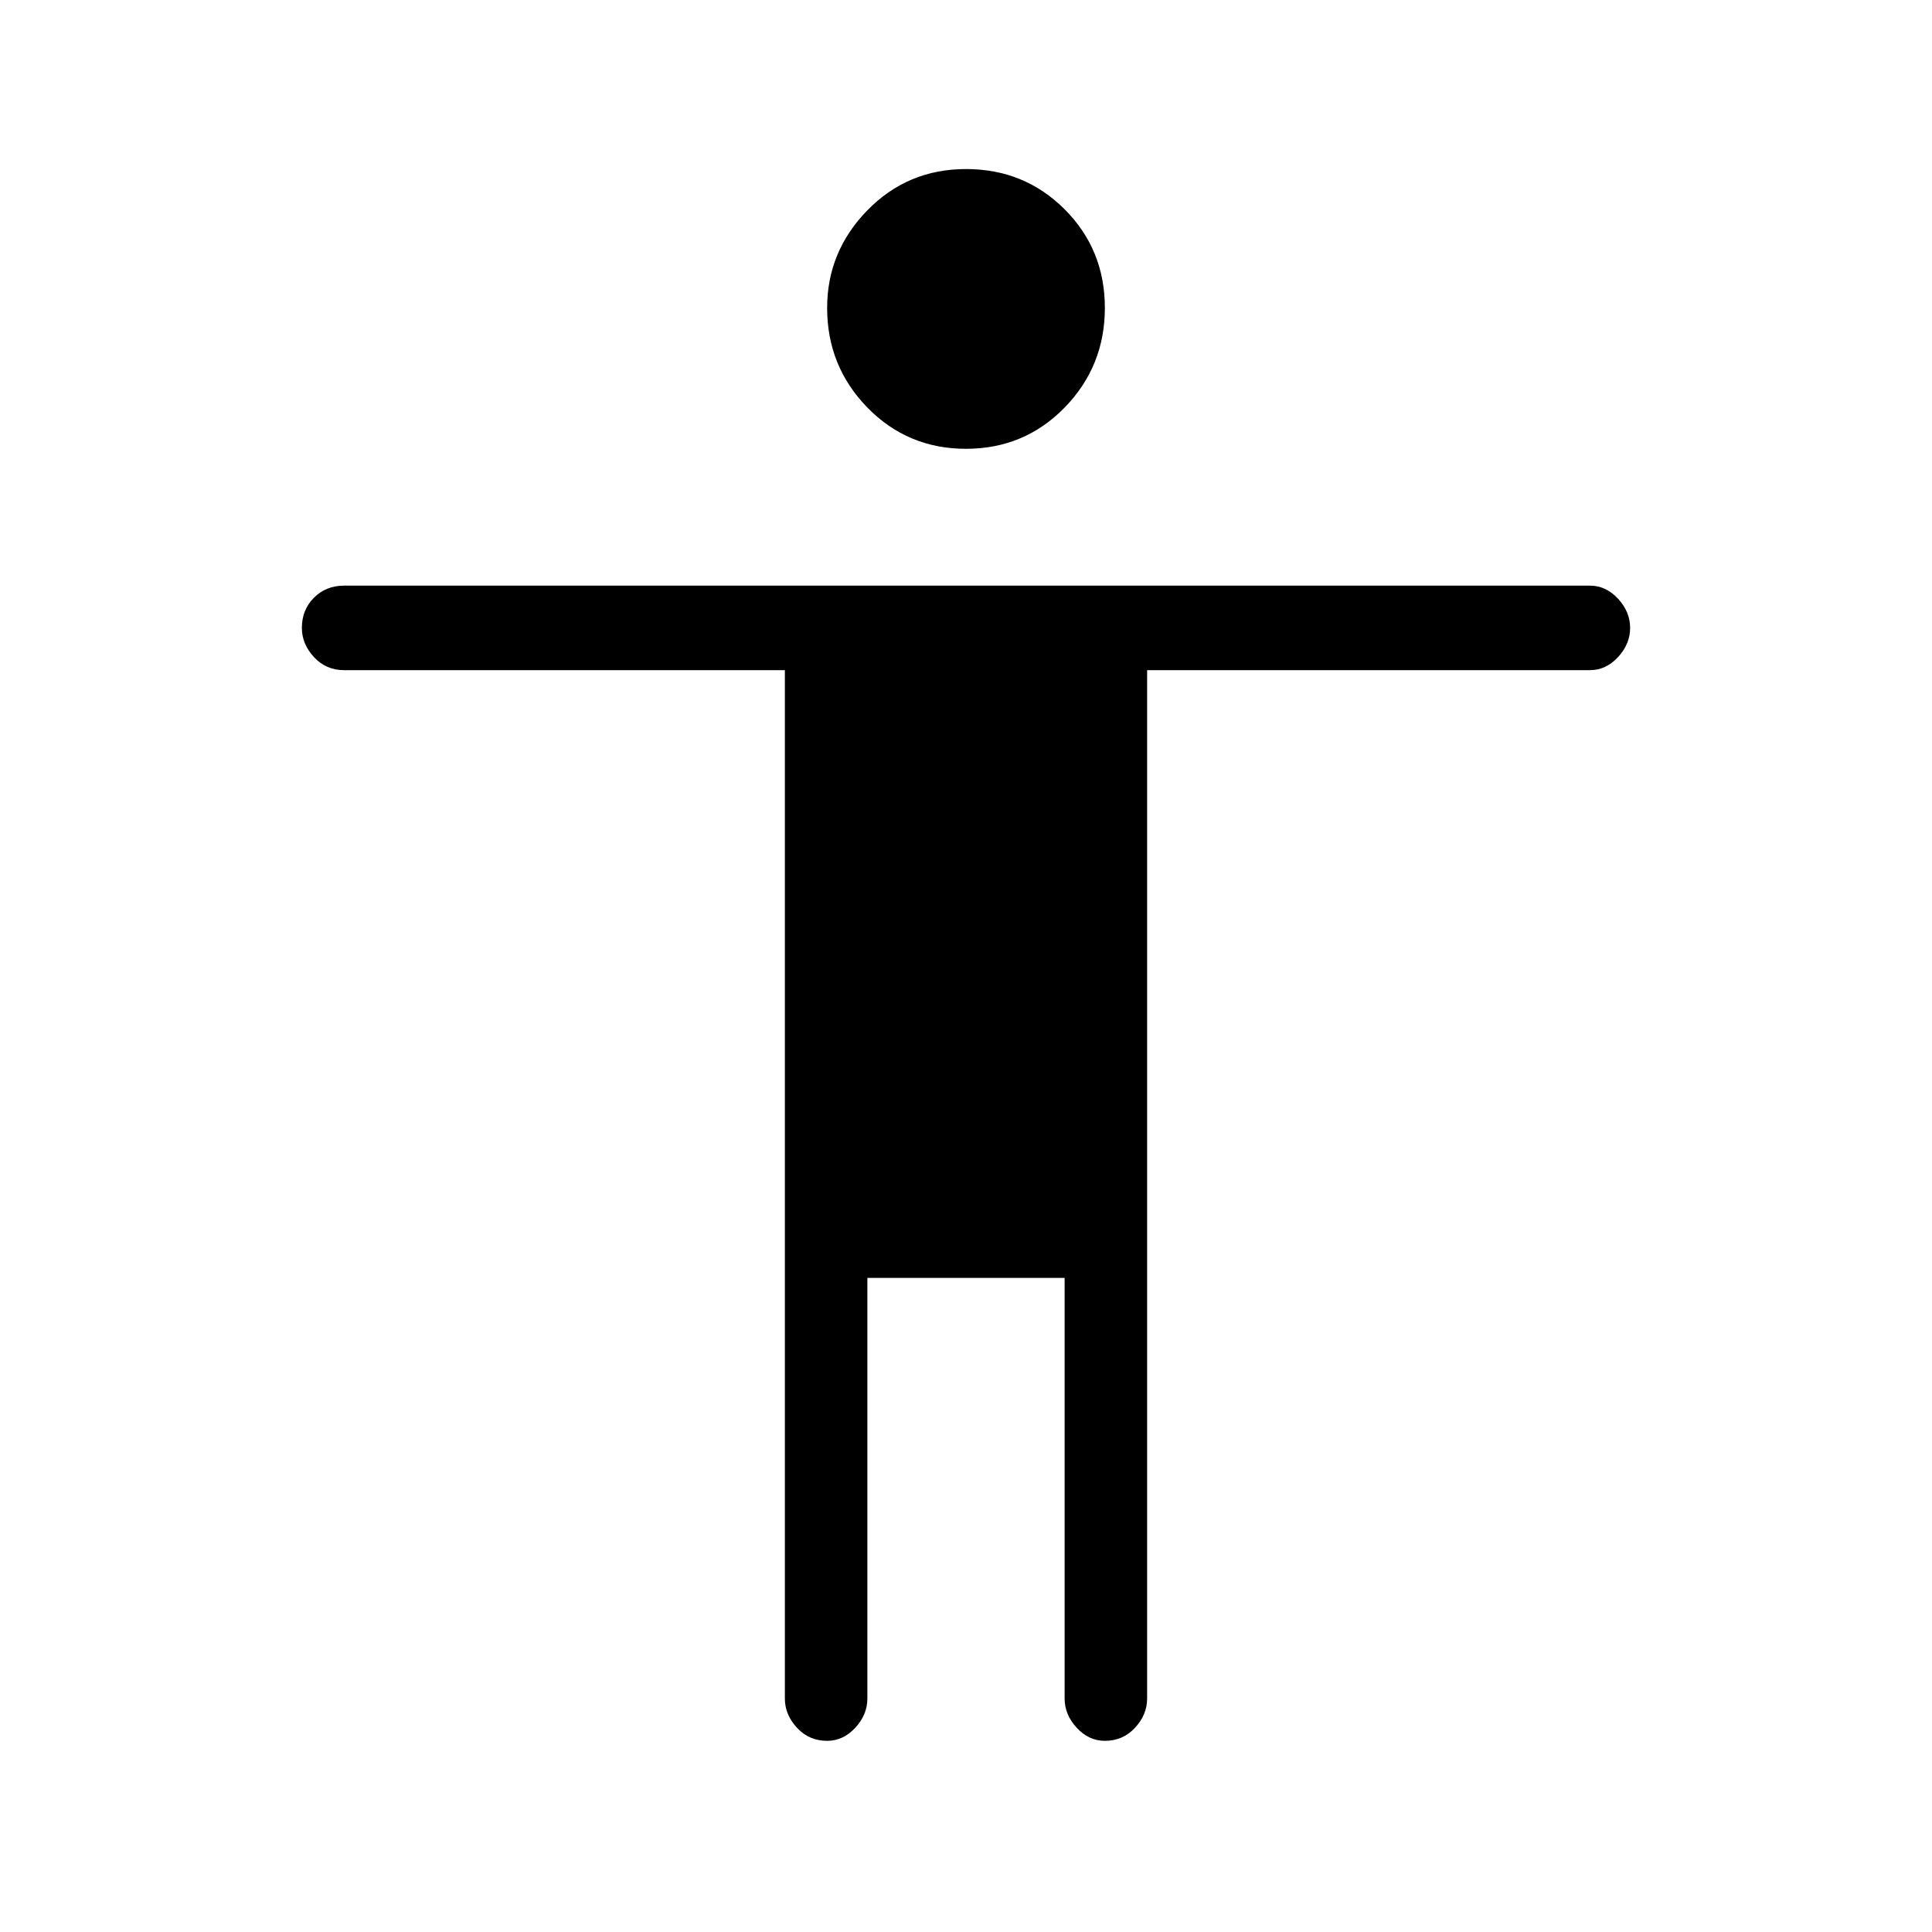 <svg xmlns="http://www.w3.org/2000/svg" height="40" width="40"><path d="M20 9.292Q18.792 9.292 17.958 8.438Q17.125 7.583 17.125 6.375Q17.125 5.208 17.958 4.354Q18.792 3.5 20 3.5Q21.208 3.5 22.042 4.333Q22.875 5.167 22.875 6.375Q22.875 7.583 22.042 8.438Q21.208 9.292 20 9.292ZM17.125 36.042Q16.75 36.042 16.5 35.771Q16.25 35.5 16.25 35.167V13.875H7.125Q6.75 13.875 6.5 13.604Q6.25 13.333 6.25 13Q6.25 12.625 6.5 12.375Q6.75 12.125 7.125 12.125H32.917Q33.25 12.125 33.5 12.396Q33.75 12.667 33.75 13Q33.75 13.333 33.5 13.604Q33.25 13.875 32.917 13.875H23.75V35.167Q23.75 35.5 23.5 35.771Q23.25 36.042 22.875 36.042Q22.542 36.042 22.292 35.771Q22.042 35.5 22.042 35.167V26.458H17.958V35.167Q17.958 35.5 17.708 35.771Q17.458 36.042 17.125 36.042Z"/></svg>